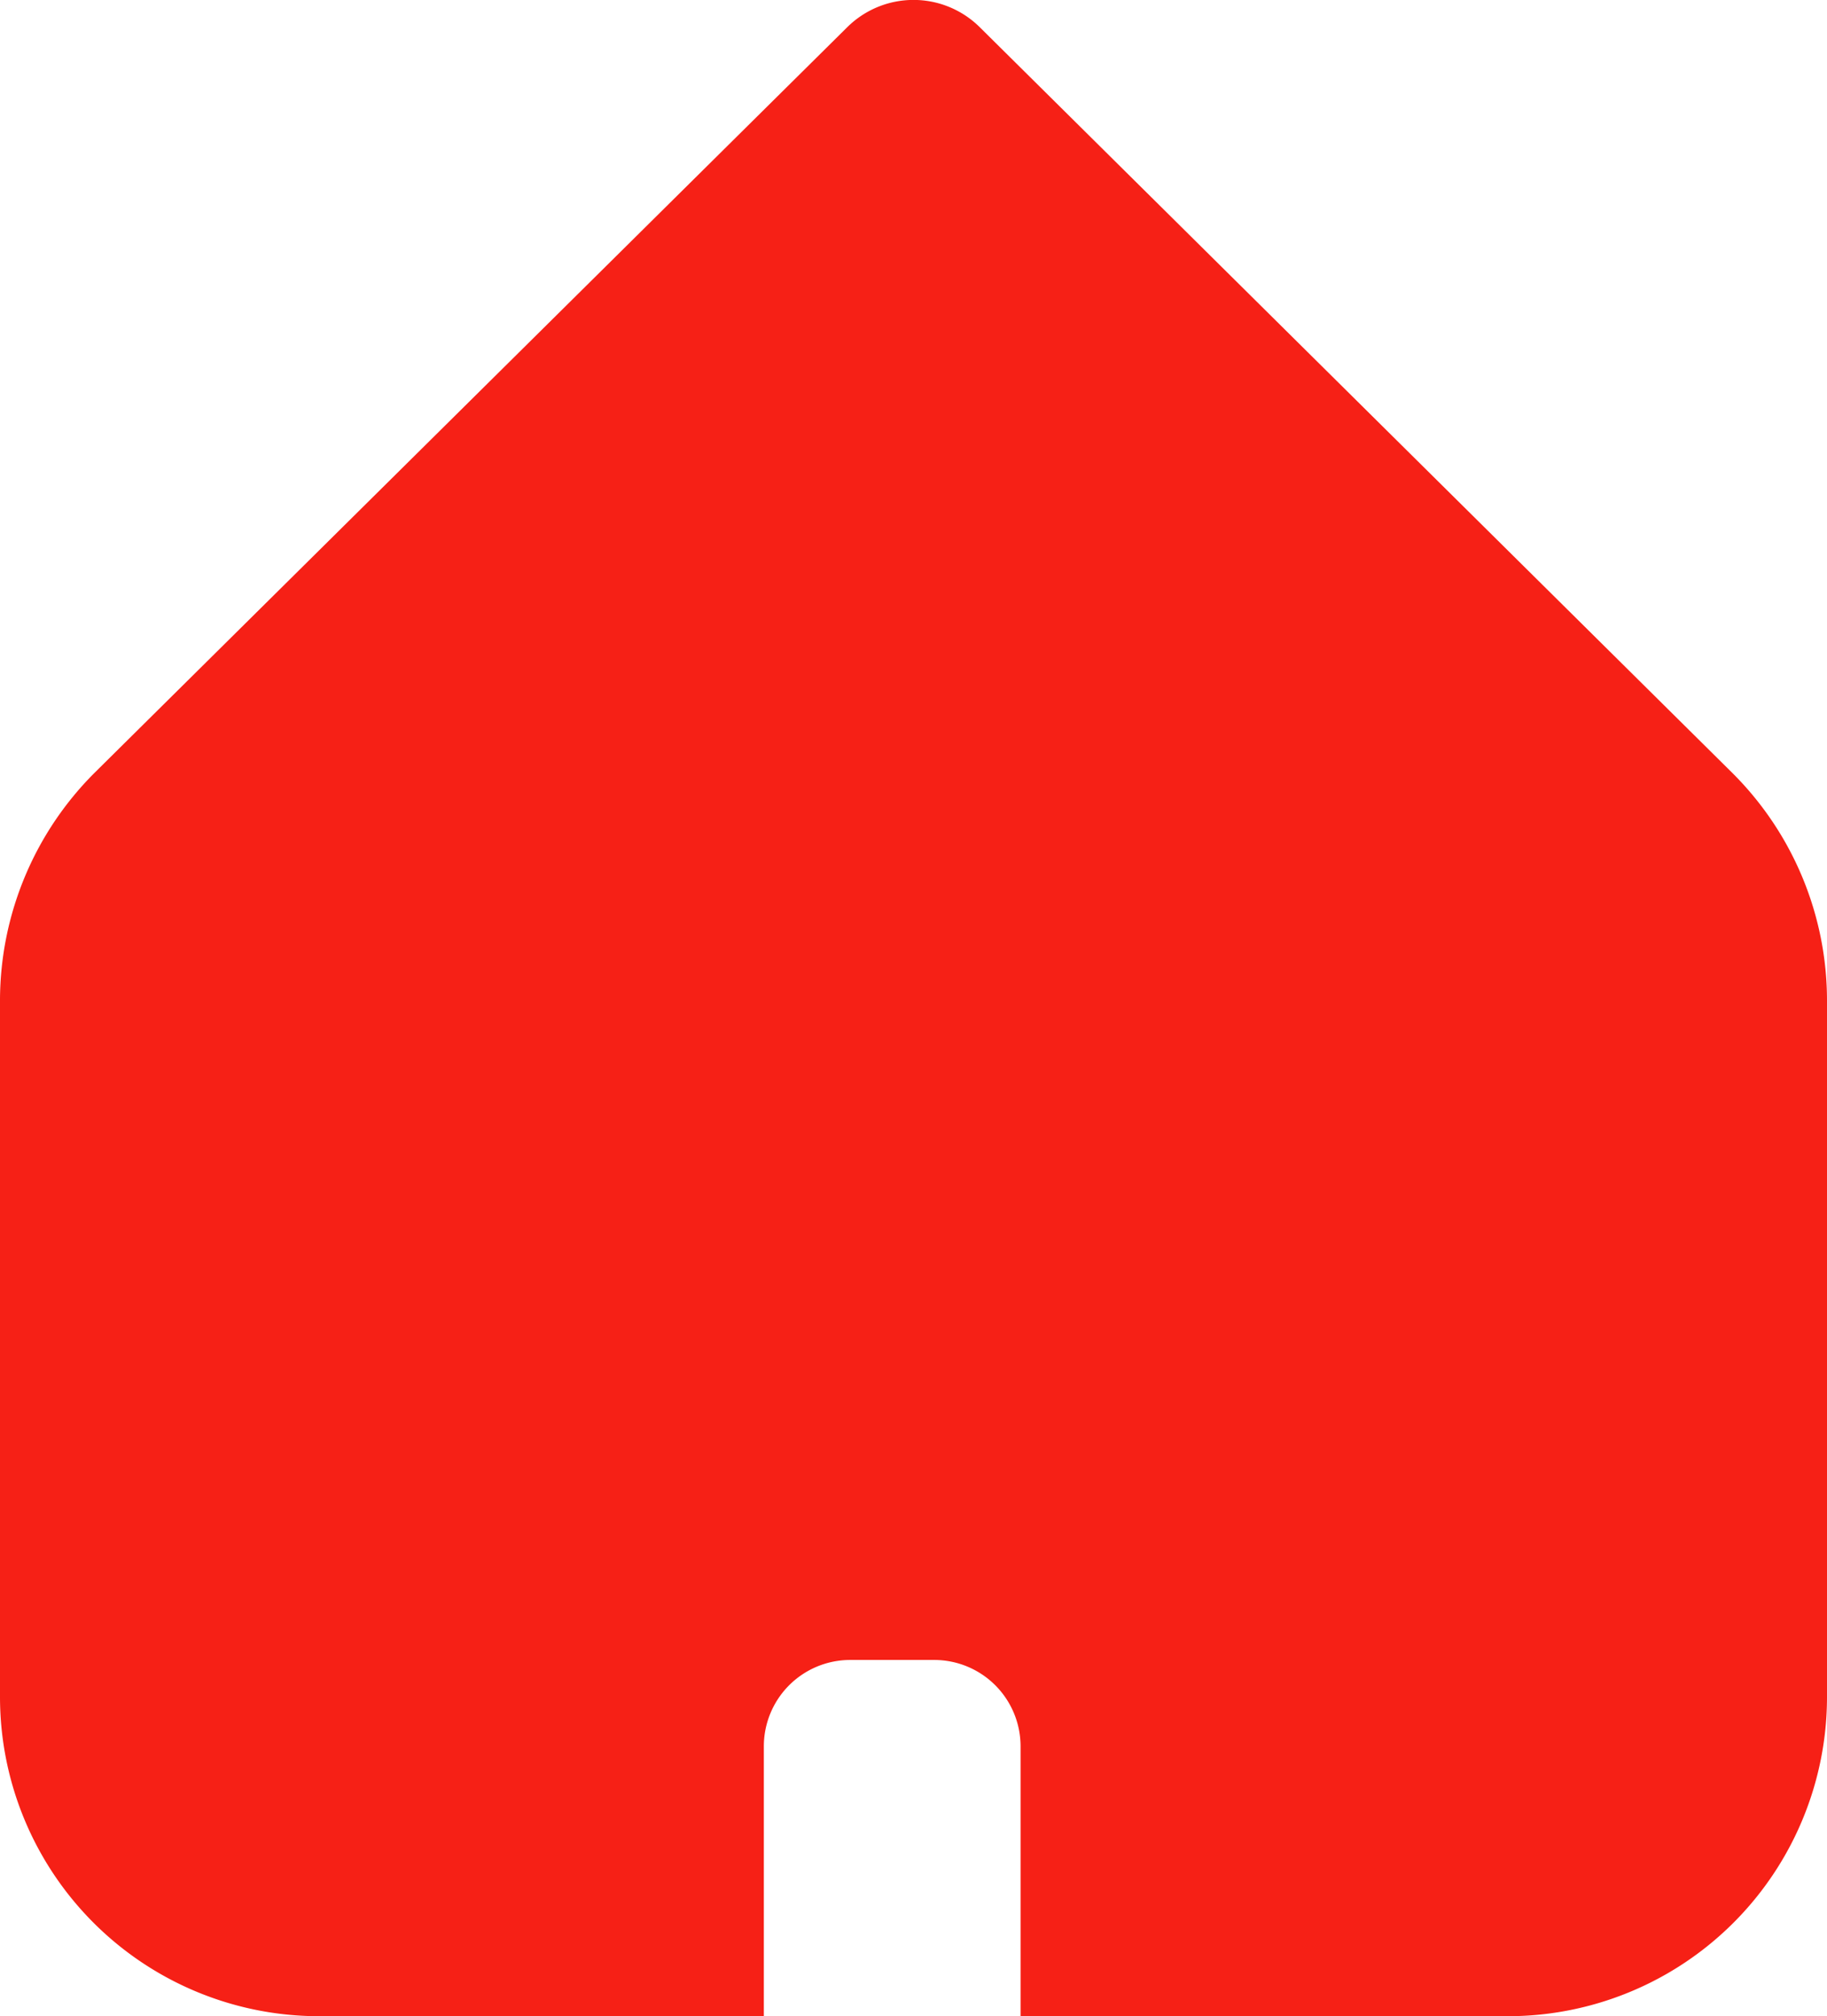 <svg xmlns="http://www.w3.org/2000/svg" viewBox="0 0 77.64 85.63"><defs><style>.cls-1{fill:#f62016;}</style></defs><g id="Layer_2" data-name="Layer 2"><g id="Layer_1-2" data-name="Layer 1"><path class="cls-1" d="M77.64,42.48V72.07A13.56,13.56,0,0,1,64.08,85.63H43.37V74.17A3.67,3.67,0,0,0,39.7,70.5H36.13a3.67,3.67,0,0,0-3.67,3.67V85.63H13.56A13.56,13.56,0,0,1,0,72.07V42.48a13.68,13.68,0,0,1,4-9.64L36,1.16a4,4,0,0,1,5.64,0l32,31.69A13.64,13.64,0,0,1,77.64,42.48Z"/></g></g></svg>